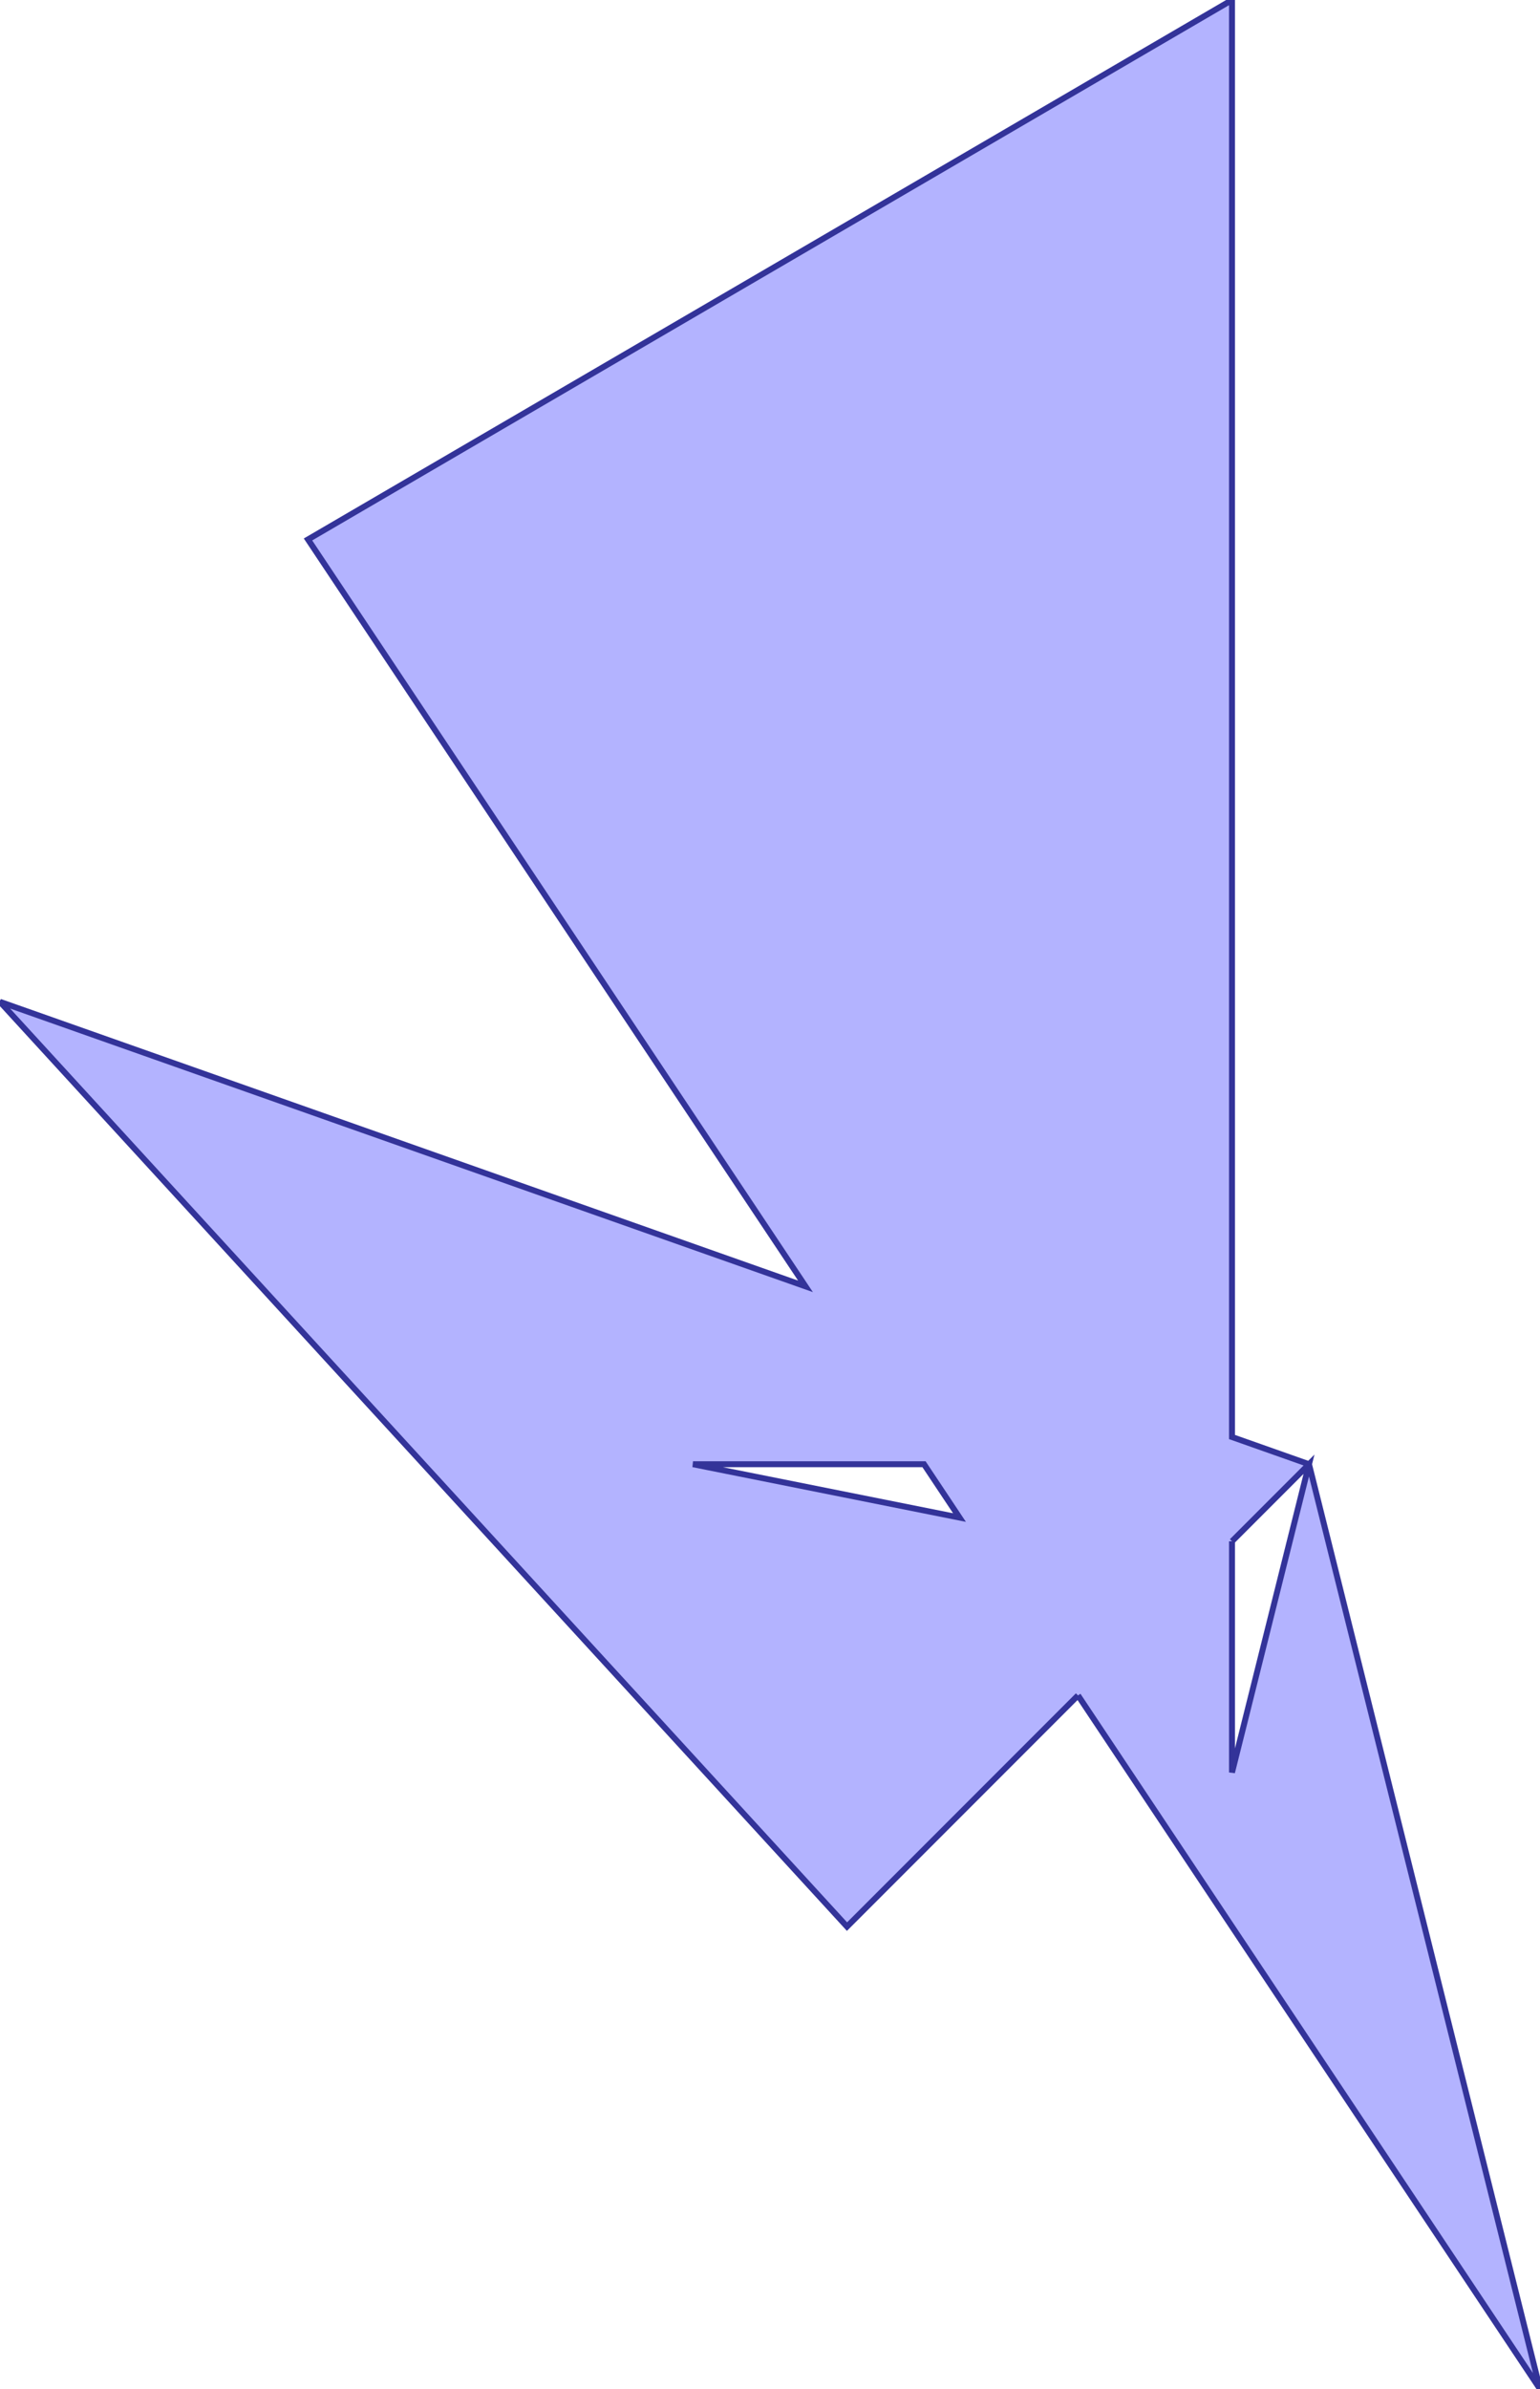 <?xml version="1.0" standalone="no"?>
<!DOCTYPE svg PUBLIC "-//W3C//DTD SVG 1.1//EN"
"http://www.w3.org/Graphics/SVG/1.1/DTD/svg11.dtd">
<svg  version="1.1" xmlns="http://www.w3.org/2000/svg" xmlns:xlink="http://www.w3.org/1999/xlink" viewBox="0 0 20 31">
<g title="A + B (CGAL EPECK)" fill-rule="evenodd">
<path d="M 14.0,22.0 L 20.0,31.0 L 17.0,19 L 16.0,18.647 L 16.0,0 L 4.0,7.0 L 10.461,16.692 L 0,13.0 L 11,25.0 L 14.0,22.0 M 16.0,20.0 L 17.0,19 L 16.0,23.0 L 16.0,20.0 M 12.461,19.692 L 9.0,19 L 12.0,19 L 12.461,19.692 z" style="fill-opacity:0.3;fill:rgb(0,0,255);stroke:rgb(51,51,153);stroke-width:0.077" />
</g></svg>